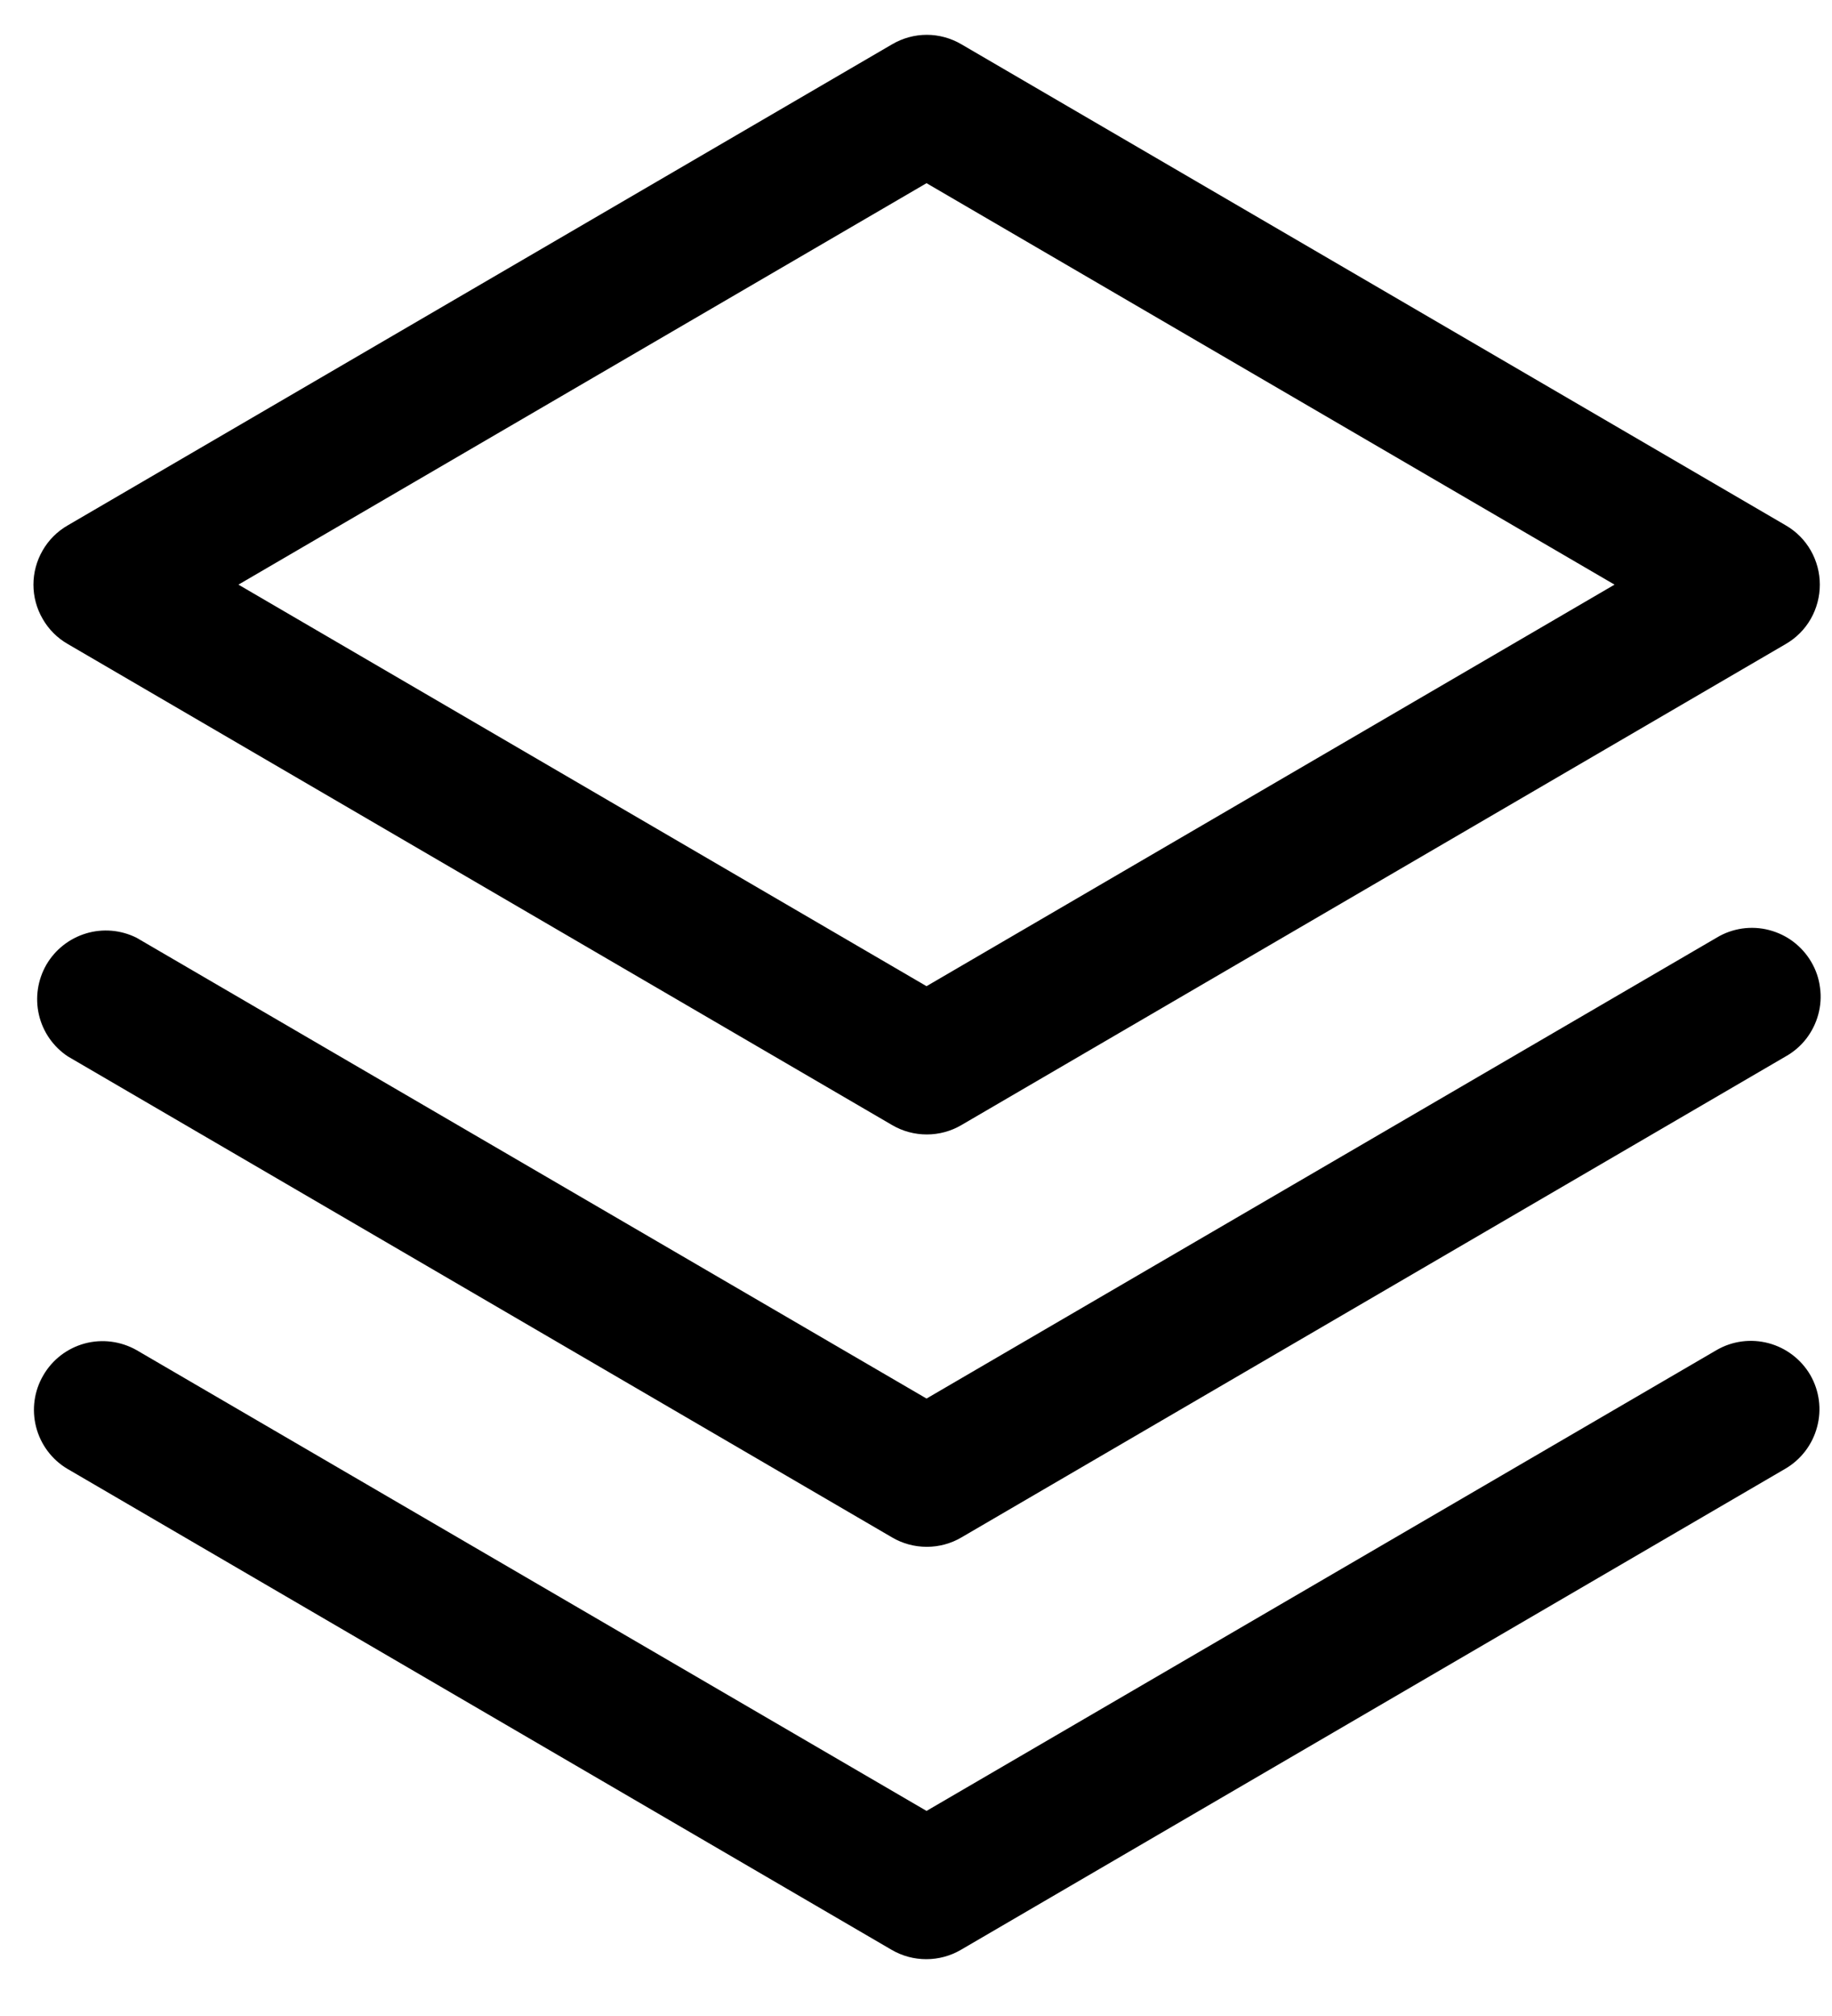 <svg width="20" height="22" viewBox="0 0 20 22" fill="none" xmlns="http://www.w3.org/2000/svg">
<path d="M19.763 15.005C19.862 15.177 19.889 15.381 19.837 15.573C19.786 15.765 19.661 15.928 19.49 16.028L10.49 21.278C10.375 21.345 10.245 21.38 10.112 21.38C9.979 21.38 9.849 21.345 9.734 21.278L0.734 16.028C0.565 15.927 0.443 15.763 0.394 15.572C0.345 15.38 0.373 15.178 0.473 15.008C0.572 14.837 0.734 14.713 0.925 14.661C1.115 14.61 1.318 14.636 1.49 14.733L10.115 19.762L18.74 14.733C18.912 14.633 19.116 14.607 19.308 14.658C19.499 14.709 19.663 14.834 19.763 15.005ZM18.74 10.233L10.115 15.262L1.49 10.233C1.319 10.148 1.122 10.131 0.94 10.186C0.757 10.241 0.602 10.363 0.506 10.528C0.411 10.693 0.382 10.889 0.425 11.074C0.468 11.26 0.581 11.422 0.74 11.528L9.74 16.778C9.854 16.845 9.985 16.88 10.118 16.88C10.25 16.88 10.381 16.845 10.495 16.778L19.495 11.528C19.582 11.479 19.658 11.414 19.719 11.335C19.779 11.257 19.824 11.167 19.85 11.071C19.876 10.975 19.883 10.875 19.869 10.777C19.857 10.678 19.824 10.583 19.774 10.498C19.724 10.412 19.657 10.337 19.578 10.277C19.499 10.217 19.408 10.174 19.312 10.149C19.216 10.124 19.116 10.119 19.018 10.133C18.919 10.148 18.825 10.181 18.74 10.233ZM0.365 6.38C0.365 6.249 0.4 6.12 0.466 6.006C0.531 5.893 0.626 5.798 0.74 5.733L9.74 0.483C9.854 0.416 9.985 0.38 10.118 0.38C10.25 0.38 10.381 0.416 10.495 0.483L19.495 5.733C19.609 5.799 19.703 5.893 19.768 6.007C19.833 6.121 19.867 6.249 19.867 6.38C19.867 6.511 19.833 6.64 19.768 6.754C19.703 6.868 19.609 6.962 19.495 7.028L10.495 12.278C10.381 12.345 10.25 12.38 10.118 12.38C9.985 12.38 9.854 12.345 9.74 12.278L0.74 7.028C0.626 6.963 0.531 6.868 0.466 6.754C0.4 6.641 0.365 6.512 0.365 6.38ZM2.603 6.38L10.115 10.762L17.626 6.38L10.115 1.999L2.603 6.38Z" fill="black"/>
</svg>
